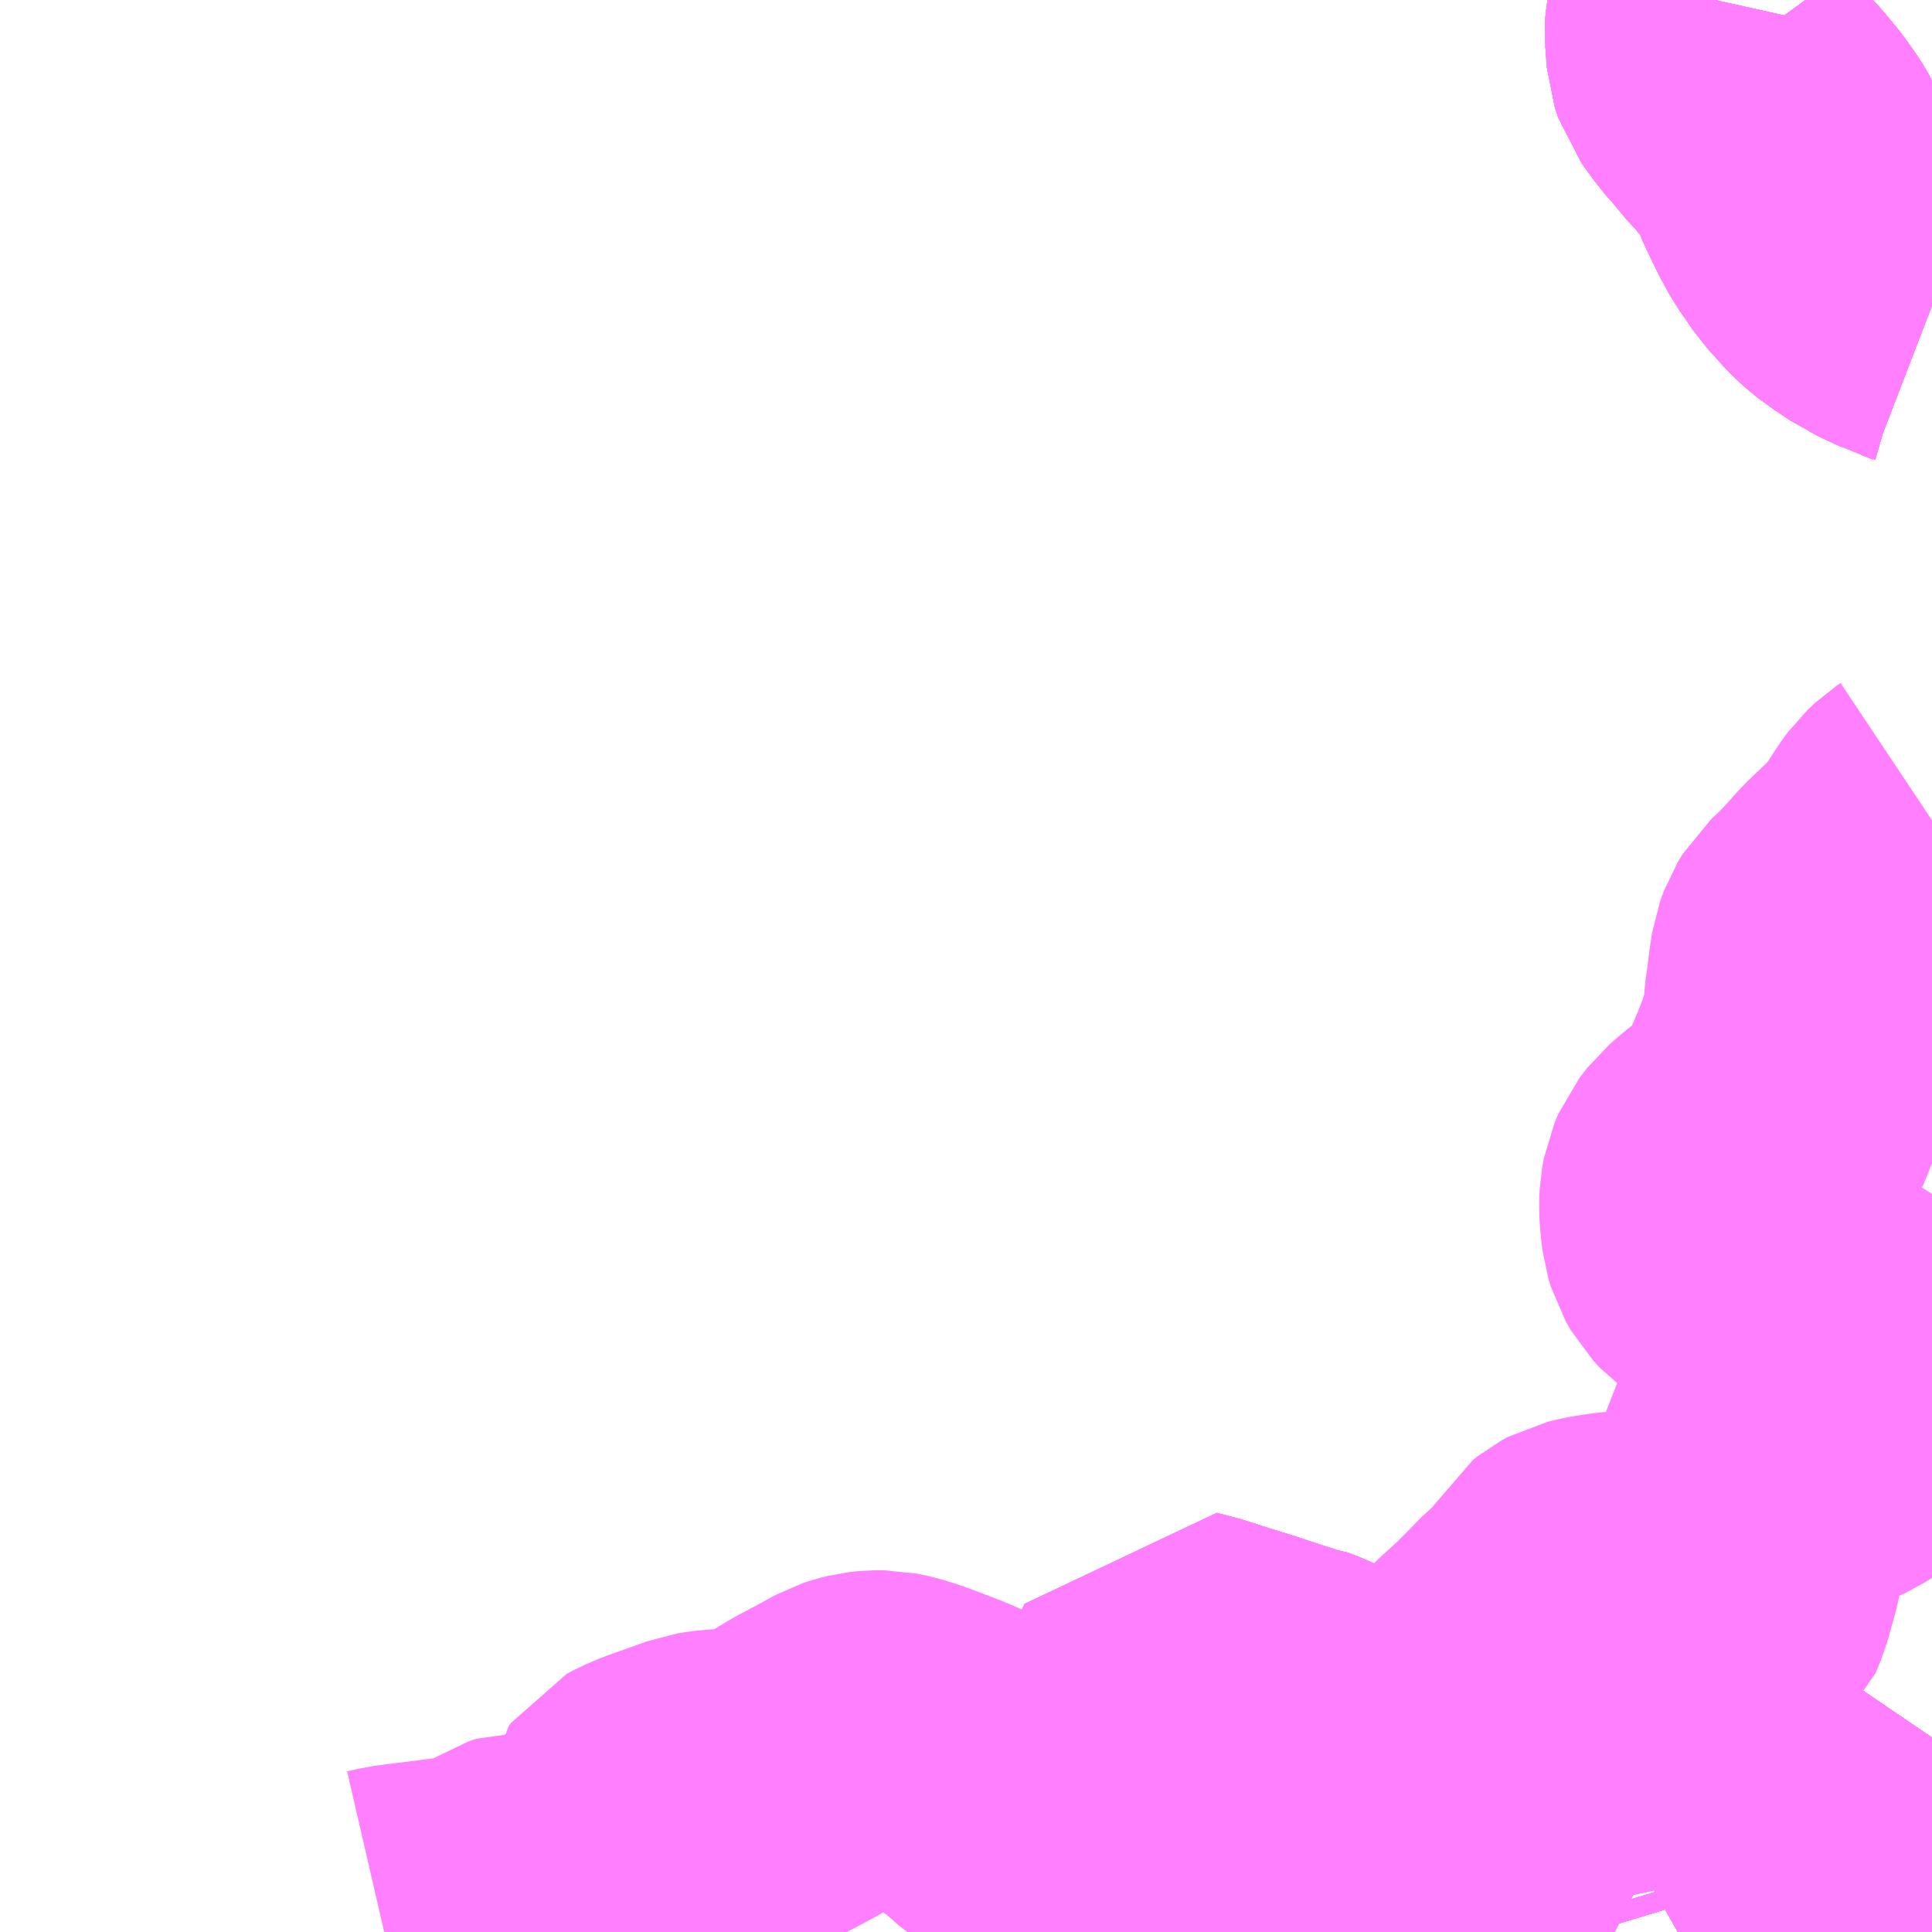 <?xml version="1.0" encoding="UTF-8"?>
<svg  xmlns="http://www.w3.org/2000/svg" xmlns:xlink="http://www.w3.org/1999/xlink" xmlns:go="http://purl.org/svgmap/profile" property="N07_001,N07_002,N07_003,N07_004,N07_005,N07_006,N07_007" viewBox="13236.328 -3454.102 4.395 4.395" go:dataArea="13236.328125 -3454.1015625 4.39453125 4.39453125" >
<globalCoordinateSystem srsName="http://purl.org/crs/84" transform="matrix(100.0,0.0,0.0,-100.0,0.0,0.0)" />
<defs>
 <g id="p0" >
  <circle cx="0.0" cy="0.0" r="3" stroke="green" stroke-width="0.75" vector-effect="non-scaling-stroke" />
 </g>
</defs>
<g fill="none" fill-rule="evenodd" stroke="#FF00FF" stroke-width="0.75" opacity="0.5" vector-effect="non-scaling-stroke" stroke-linejoin="bevel" >
<path content="1,JR東海バス（株）,セレナーデ号,1.0,1.0,1.0," xlink:title="1" d="M13240.723,-3450.149L13240.706,-3450.124L13240.681,-3450.091L13240.642,-3450.046L13240.54,-3449.949L13240.439,-3449.88L13240.367,-3449.834L13240.31,-3449.798L13240.249,-3449.766L13240.177,-3449.725L13240.145,-3449.707"/>
<path content="1,一畑バス（株）,広島～三次・出雲線,8.0,8.0,8.0," xlink:title="1" d="M13240.723,-3450.149L13240.706,-3450.124L13240.681,-3450.091L13240.642,-3450.046L13240.54,-3449.949L13240.439,-3449.88L13240.367,-3449.834L13240.31,-3449.798L13240.249,-3449.766L13240.177,-3449.725L13240.145,-3449.707"/>
<path content="1,一畑バス（株）,広島～松江線,8.0,8.0,8.0," xlink:title="1" d="M13240.723,-3450.149L13240.706,-3450.124L13240.681,-3450.091L13240.642,-3450.046L13240.54,-3449.949L13240.439,-3449.88L13240.367,-3449.834L13240.31,-3449.798L13240.249,-3449.766L13240.177,-3449.725L13240.145,-3449.707"/>
<path content="1,中国JRバス（株）,広島・三次～名古屋　セレナーデ号,1.0,1.0,1.0," xlink:title="1" d="M13240.145,-3449.707L13240.177,-3449.725L13240.249,-3449.766L13240.31,-3449.798L13240.367,-3449.834L13240.439,-3449.88L13240.54,-3449.949L13240.642,-3450.046L13240.681,-3450.091L13240.706,-3450.124L13240.723,-3450.149"/>
<path content="1,中国JRバス（株）,広島～出雲市　みこと,8.0,8.0,8.0," xlink:title="1" d="M13240.723,-3450.149L13240.706,-3450.124L13240.681,-3450.091L13240.642,-3450.046L13240.54,-3449.949L13240.439,-3449.88L13240.367,-3449.834L13240.31,-3449.798L13240.249,-3449.766L13240.177,-3449.725L13240.145,-3449.707"/>
<path content="1,中国JRバス（株）,広島～浜田・有福温泉　いさりび,16.0,16.0,16.0," xlink:title="1" d="M13240.145,-3449.707L13240.177,-3449.725L13240.249,-3449.766L13240.31,-3449.798L13240.367,-3449.834L13240.439,-3449.88L13240.54,-3449.949L13240.642,-3450.046L13240.681,-3450.091L13240.706,-3450.124L13240.723,-3450.149"/>
<path content="1,備北交通（株）,広島線（高野～広島）,2.0,2.0,2.0," xlink:title="1" d="M13240.145,-3449.707L13240.177,-3449.725L13240.249,-3449.766L13240.31,-3449.798L13240.367,-3449.834"/>
<path content="1,備北交通（株）,広島線（高野～広島）,2.0,2.0,2.0," xlink:title="1" d="M13240.367,-3449.834L13240.439,-3449.88L13240.54,-3449.949L13240.642,-3450.046L13240.681,-3450.091L13240.706,-3450.124L13240.723,-3450.149"/>
<path content="1,備北交通（株）,広島線（高野～広島）,2.0,2.0,2.0," xlink:title="1" d="M13240.354,-3449.877L13240.367,-3449.834"/>
<path content="1,備北交通（株）,高速広島線,26.5,26.5,26.5," xlink:title="1" d="M13240.145,-3449.707L13240.177,-3449.725L13240.249,-3449.766L13240.31,-3449.798L13240.367,-3449.834"/>
<path content="1,備北交通（株）,高速広島線,26.5,26.5,26.5," xlink:title="1" d="M13240.367,-3449.834L13240.439,-3449.88L13240.54,-3449.949L13240.642,-3450.046L13240.681,-3450.091L13240.706,-3450.124L13240.723,-3450.149"/>
<path content="1,備北交通（株）,高速広島線,26.5,26.5,26.5," xlink:title="1" d="M13240.354,-3449.877L13240.367,-3449.834"/>
<path content="1,備北交通（株）,高速広島線（備北丘陵公園）,1.5,2.5,2.5," xlink:title="1" d="M13240.145,-3449.707L13240.177,-3449.725L13240.249,-3449.766L13240.31,-3449.798L13240.367,-3449.834"/>
<path content="1,備北交通（株）,高速広島線（備北丘陵公園）,1.5,2.5,2.5," xlink:title="1" d="M13240.367,-3449.834L13240.439,-3449.88L13240.54,-3449.949L13240.642,-3450.046L13240.681,-3450.091L13240.706,-3450.124L13240.723,-3450.149"/>
<path content="1,備北交通（株）,高速広島線（備北丘陵公園）,1.5,2.5,2.5," xlink:title="1" d="M13240.354,-3449.877L13240.367,-3449.834"/>
<path content="1,備北交通（株）,高速広島線（深夜バス）,1.0,1.0,0.0," xlink:title="1" d="M13240.145,-3449.707L13240.177,-3449.725L13240.249,-3449.766L13240.31,-3449.798L13240.367,-3449.834L13240.439,-3449.88L13240.54,-3449.949L13240.642,-3450.046L13240.681,-3450.091L13240.706,-3450.124L13240.723,-3450.149"/>
<path content="1,備北交通（株）,高速広島線（県立広島大学）,2.0,0.0,0.0," xlink:title="1" d="M13240.145,-3449.707L13240.177,-3449.725L13240.249,-3449.766L13240.31,-3449.798L13240.367,-3449.834"/>
<path content="1,備北交通（株）,高速広島線（県立広島大学）,2.0,0.0,0.0," xlink:title="1" d="M13240.367,-3449.834L13240.439,-3449.88L13240.54,-3449.949L13240.642,-3450.046L13240.681,-3450.091L13240.706,-3450.124L13240.723,-3450.149"/>
<path content="1,備北交通（株）,高速広島線（県立広島大学）,2.0,0.0,0.0," xlink:title="1" d="M13240.354,-3449.877L13240.367,-3449.834"/>
<path content="1,広島電鉄（株）,北方面　くすの木台線　市役所～十日市・高速4号・市立大学前～くすの木台,2.0,0.0,0.0," xlink:title="1" d="M13239.763,-3449.707L13239.76,-3449.714L13239.752,-3449.728L13239.747,-3449.751L13239.737,-3449.788L13239.732,-3449.809L13239.726,-3449.826L13239.696,-3449.811L13239.691,-3449.805L13239.679,-3449.803L13239.663,-3449.798L13239.653,-3449.798L13239.64,-3449.799L13239.627,-3449.804L13239.614,-3449.811L13239.609,-3449.816L13239.579,-3449.835L13239.561,-3449.849L13239.537,-3449.869L13239.525,-3449.88L13239.504,-3449.904L13239.489,-3449.925L13239.483,-3449.937L13239.473,-3449.956L13239.467,-3449.964L13239.448,-3450.004L13239.425,-3450.048L13239.398,-3450.101L13239.386,-3450.116L13239.373,-3450.138L13239.365,-3450.146L13239.347,-3450.166L13239.335,-3450.18L13239.324,-3450.191L13239.31,-3450.198L13239.286,-3450.21L13239.262,-3450.219L13239.252,-3450.22L13239.214,-3450.232L13239.16,-3450.25L13239.105,-3450.267L13239.049,-3450.285L13239,-3450.298L13238.985,-3450.265"/>
<path content="1,広島電鉄（株）,北方面　くすの木台線　広島バスセンター～高速4号・市立大学前～くすの木台,20.0,16.5,16.5," xlink:title="1" d="M13239.763,-3449.707L13239.76,-3449.714L13239.752,-3449.728L13239.747,-3449.751L13239.737,-3449.788L13239.732,-3449.809L13239.726,-3449.826L13239.696,-3449.811L13239.691,-3449.805L13239.679,-3449.803L13239.663,-3449.798L13239.653,-3449.798L13239.64,-3449.799L13239.627,-3449.804L13239.614,-3449.811L13239.609,-3449.816L13239.579,-3449.835L13239.561,-3449.849L13239.537,-3449.869L13239.525,-3449.88L13239.504,-3449.904L13239.489,-3449.925L13239.483,-3449.937L13239.473,-3449.956L13239.467,-3449.964L13239.448,-3450.004L13239.425,-3450.048L13239.398,-3450.101L13239.386,-3450.116L13239.373,-3450.138L13239.365,-3450.146L13239.347,-3450.166L13239.335,-3450.18L13239.324,-3450.191L13239.31,-3450.198L13239.286,-3450.21L13239.262,-3450.219L13239.252,-3450.22L13239.214,-3450.232L13239.16,-3450.25L13239.105,-3450.267L13239.049,-3450.285L13239,-3450.298L13238.985,-3450.265"/>
<path content="1,広島電鉄（株）,北方面　くすの木台線　広島駅～八丁堀・高速4号・市立大学前～くすの木台,3.0,2.0,2.0," xlink:title="1" d="M13239.763,-3449.707L13239.76,-3449.714L13239.752,-3449.728L13239.747,-3449.751L13239.737,-3449.788L13239.732,-3449.809L13239.726,-3449.826L13239.696,-3449.811L13239.691,-3449.805L13239.679,-3449.803L13239.663,-3449.798L13239.653,-3449.798L13239.64,-3449.799L13239.627,-3449.804L13239.614,-3449.811L13239.609,-3449.816L13239.579,-3449.835L13239.561,-3449.849L13239.537,-3449.869L13239.525,-3449.88L13239.504,-3449.904L13239.489,-3449.925L13239.483,-3449.937L13239.473,-3449.956L13239.467,-3449.964L13239.448,-3450.004L13239.425,-3450.048L13239.398,-3450.101L13239.386,-3450.116L13239.373,-3450.138L13239.365,-3450.146L13239.347,-3450.166L13239.335,-3450.18L13239.324,-3450.191L13239.31,-3450.198L13239.286,-3450.21L13239.262,-3450.219L13239.252,-3450.22L13239.214,-3450.232L13239.16,-3450.25L13239.105,-3450.267L13239.049,-3450.285L13239,-3450.298L13238.985,-3450.265"/>
<path content="1,広島電鉄（株）,北方面　三次線　広島駅・バスセンター～中国自動車道・三次IC～三次小学校前（中筋・沼田経由）,2.5,1.5,2.0," xlink:title="1" d="M13240.145,-3449.707L13240.177,-3449.725L13240.249,-3449.766L13240.31,-3449.798L13240.367,-3449.834L13240.439,-3449.88L13240.54,-3449.949L13240.642,-3450.046L13240.681,-3450.091L13240.706,-3450.124L13240.723,-3450.149"/>
<path content="1,広島電鉄（株）,北方面　三次線　広島駅・バスセンター～中国自動車道・三次IC～三次小学校前（大塚駅経由）,4.0,2.0,2.5," xlink:title="1" d="M13240.145,-3449.707L13240.177,-3449.725L13240.249,-3449.766L13240.31,-3449.798L13240.367,-3449.834L13240.439,-3449.88L13240.54,-3449.949L13240.642,-3450.046L13240.681,-3450.091L13240.706,-3450.124L13240.723,-3450.149"/>
<path content="1,広島電鉄（株）,北方面　三次線（急行）　広島駅・バスセンター～中国自動車道・三次IC～三次小学校前,5.5,5.5,4.5," xlink:title="1" d="M13240.145,-3449.707L13240.177,-3449.725L13240.249,-3449.766L13240.31,-3449.798L13240.367,-3449.834L13240.439,-3449.88L13240.54,-3449.949L13240.642,-3450.046L13240.681,-3450.091L13240.706,-3450.124L13240.723,-3450.149"/>
<path content="1,広島電鉄（株）,北方面　三段峡線（一般道経由）　その1　広島BC～古市小・佐東バイパス・可部～三段峡,7.5,7.5,7.5," xlink:title="1" d="M13240.723,-3453.407L13240.697,-3453.417L13240.683,-3453.421L13240.672,-3453.427L13240.654,-3453.435L13240.644,-3453.439L13240.62,-3453.452L13240.611,-3453.456L13240.577,-3453.479L13240.566,-3453.486L13240.543,-3453.505L13240.528,-3453.519L13240.506,-3453.544L13240.49,-3453.561L13240.472,-3453.588L13240.455,-3453.612L13240.436,-3453.647L13240.42,-3453.68L13240.41,-3453.701L13240.394,-3453.74L13240.379,-3453.765L13240.357,-3453.796L13240.33,-3453.829L13240.302,-3453.859L13240.291,-3453.874L13240.26,-3453.909L13240.245,-3453.93L13240.229,-3453.952L13240.221,-3453.976L13240.218,-3454.017L13240.217,-3454.028L13240.218,-3454.041L13240.222,-3454.062L13240.225,-3454.084L13240.229,-3454.102"/>
<path content="1,広島電鉄（株）,北方面　三段峡線（一般道経由）　可部～三段峡,1.5,1.5,1.5," xlink:title="1" d="M13240.723,-3453.407L13240.697,-3453.417L13240.683,-3453.421L13240.672,-3453.427L13240.654,-3453.435L13240.644,-3453.439L13240.62,-3453.452L13240.611,-3453.456L13240.577,-3453.479L13240.566,-3453.486L13240.543,-3453.505L13240.528,-3453.519L13240.506,-3453.544L13240.49,-3453.561L13240.472,-3453.588L13240.455,-3453.612L13240.436,-3453.647L13240.42,-3453.68L13240.41,-3453.701L13240.394,-3453.74L13240.379,-3453.765L13240.357,-3453.796L13240.33,-3453.829L13240.302,-3453.859L13240.291,-3453.874L13240.26,-3453.909L13240.245,-3453.93L13240.229,-3453.952L13240.221,-3453.976L13240.218,-3454.017L13240.217,-3454.028L13240.218,-3454.041L13240.222,-3454.062L13240.225,-3454.084L13240.229,-3454.102"/>
<path content="1,広島電鉄（株）,北方面　三段峡線（高速道経由）　広島センター～古市・高速～三段峡,4.0,4.0,4.0," xlink:title="1" d="M13240.145,-3449.707L13240.177,-3449.725L13240.249,-3449.766L13240.31,-3449.798L13240.367,-3449.834L13240.439,-3449.88L13240.54,-3449.949L13240.642,-3450.046L13240.681,-3450.091L13240.706,-3450.124L13240.723,-3450.149M13240.723,-3453.407L13240.697,-3453.417L13240.683,-3453.421L13240.672,-3453.427L13240.654,-3453.435L13240.644,-3453.439L13240.62,-3453.452L13240.611,-3453.456L13240.577,-3453.479L13240.566,-3453.486L13240.543,-3453.505L13240.528,-3453.519L13240.506,-3453.544L13240.49,-3453.561L13240.472,-3453.588L13240.455,-3453.612L13240.436,-3453.647L13240.42,-3453.68L13240.41,-3453.701L13240.394,-3453.74L13240.379,-3453.765L13240.357,-3453.796L13240.33,-3453.829L13240.302,-3453.859L13240.291,-3453.874L13240.26,-3453.909L13240.245,-3453.93L13240.229,-3453.952L13240.221,-3453.976L13240.218,-3454.017L13240.217,-3454.028L13240.218,-3454.041L13240.222,-3454.062L13240.225,-3454.084L13240.229,-3454.102"/>
<path content="1,広島電鉄（株）,北方面　上根・吉田線　広島センター～吉田（高速道経由）,0.0,1.0,0.0," xlink:title="1" d="M13240.145,-3449.707L13240.177,-3449.725L13240.249,-3449.766L13240.31,-3449.798L13240.367,-3449.834L13240.439,-3449.88L13240.54,-3449.949L13240.642,-3450.046L13240.681,-3450.091L13240.706,-3450.124L13240.723,-3450.149"/>
<path content="1,広島電鉄（株）,北方面　上根・吉田線　広島センター～吉田（高速道経由）,0.0,1.0,0.0," xlink:title="1" d="M13240.723,-3453.407L13240.697,-3453.417L13240.683,-3453.421L13240.672,-3453.427L13240.654,-3453.435L13240.644,-3453.439L13240.62,-3453.452L13240.611,-3453.456L13240.577,-3453.479L13240.566,-3453.486L13240.543,-3453.505L13240.528,-3453.519L13240.506,-3453.544L13240.49,-3453.561L13240.472,-3453.588L13240.455,-3453.612L13240.436,-3453.647L13240.42,-3453.68L13240.41,-3453.701L13240.394,-3453.74L13240.379,-3453.765L13240.357,-3453.796L13240.33,-3453.829L13240.302,-3453.859L13240.291,-3453.874L13240.26,-3453.909L13240.245,-3453.93L13240.229,-3453.952L13240.221,-3453.976L13240.218,-3454.017L13240.217,-3454.028L13240.218,-3454.041L13240.222,-3454.062L13240.225,-3454.084L13240.229,-3454.102"/>
<path content="1,広島電鉄（株）,北方面　今吉田線　安佐営業所～今吉田,5.0,5.0,2.0," xlink:title="1" d="M13240.723,-3453.407L13240.697,-3453.417L13240.683,-3453.421L13240.672,-3453.427L13240.654,-3453.435L13240.644,-3453.439L13240.62,-3453.452L13240.611,-3453.456L13240.577,-3453.479L13240.566,-3453.486L13240.543,-3453.505L13240.528,-3453.519L13240.506,-3453.544L13240.49,-3453.561L13240.472,-3453.588L13240.455,-3453.612L13240.436,-3453.647L13240.42,-3453.68L13240.41,-3453.701L13240.394,-3453.74L13240.379,-3453.765L13240.357,-3453.796L13240.33,-3453.829L13240.302,-3453.859L13240.291,-3453.874L13240.26,-3453.909L13240.245,-3453.93L13240.229,-3453.952L13240.221,-3453.976L13240.218,-3454.017L13240.217,-3454.028L13240.218,-3454.041L13240.222,-3454.062L13240.225,-3454.084L13240.229,-3454.102"/>
<path content="1,広島電鉄（株）,広島～松江線,7.0,7.0,7.0," xlink:title="1" d="M13240.145,-3449.707L13240.177,-3449.725L13240.249,-3449.766L13240.31,-3449.798L13240.367,-3449.834L13240.439,-3449.88L13240.54,-3449.949L13240.642,-3450.046L13240.681,-3450.091L13240.706,-3450.124L13240.723,-3450.149"/>
<path content="1,広島電鉄（株）,広島～浜田線,5.0,5.0,5.0," xlink:title="1" d="M13240.145,-3449.707L13240.177,-3449.725L13240.249,-3449.766L13240.31,-3449.798L13240.367,-3449.834L13240.439,-3449.88L13240.54,-3449.949L13240.642,-3450.046L13240.681,-3450.091L13240.706,-3450.124L13240.723,-3450.149"/>
<path content="1,広島電鉄（株）,広島～益田,1.0,1.0,1.0," xlink:title="1" d="M13240.723,-3450.149L13240.706,-3450.124L13240.681,-3450.091L13240.642,-3450.046L13240.54,-3449.949L13240.439,-3449.88L13240.367,-3449.834L13240.31,-3449.798L13240.249,-3449.766L13240.177,-3449.725L13240.145,-3449.707"/>
<path content="1,広島電鉄（株）,広島～米子線（法勝寺経由）,1.0,1.0,1.0," xlink:title="1" d="M13240.145,-3449.707L13240.177,-3449.725L13240.249,-3449.766L13240.31,-3449.798L13240.367,-3449.834"/>
<path content="1,広島電鉄（株）,広島～米子線（法勝寺経由）,1.0,1.0,1.0," xlink:title="1" d="M13240.367,-3449.834L13240.439,-3449.88L13240.54,-3449.949L13240.642,-3450.046L13240.681,-3450.091L13240.706,-3450.124L13240.723,-3450.149"/>
<path content="1,広島電鉄（株）,広島～米子線（法勝寺経由）,1.0,1.0,1.0," xlink:title="1" d="M13240.354,-3449.877L13240.367,-3449.834"/>
<path content="1,広島電鉄（株）,広島～米子線（溝口経由）,1.0,1.0,1.0," xlink:title="1" d="M13240.145,-3449.707L13240.177,-3449.725L13240.249,-3449.766L13240.31,-3449.798L13240.367,-3449.834"/>
<path content="1,広島電鉄（株）,広島～米子線（溝口経由）,1.0,1.0,1.0," xlink:title="1" d="M13240.367,-3449.834L13240.439,-3449.88L13240.54,-3449.949L13240.642,-3450.046L13240.681,-3450.091L13240.706,-3450.124L13240.723,-3450.149"/>
<path content="1,広島電鉄（株）,広島～米子線（溝口経由）,1.0,1.0,1.0," xlink:title="1" d="M13240.354,-3449.877L13240.367,-3449.834"/>
<path content="1,日ノ丸自動車（株）,広島‐米子線,5.0,5.0,5.0," xlink:title="1" d="M13240.145,-3449.707L13240.177,-3449.725L13240.249,-3449.766L13240.31,-3449.798L13240.367,-3449.834L13240.439,-3449.88L13240.54,-3449.949L13240.642,-3450.046L13240.681,-3450.091L13240.706,-3450.124L13240.723,-3450.149"/>
<path content="1,日ノ丸自動車（株）,福岡‐米子・倉吉・鳥取線,1.0,1.0,1.0," xlink:title="1" d="M13240.723,-3450.149L13240.706,-3450.124L13240.681,-3450.091L13240.642,-3450.046L13240.54,-3449.949L13240.439,-3449.88L13240.367,-3449.834L13240.31,-3449.798L13240.249,-3449.766L13240.177,-3449.725L13240.145,-3449.707"/>
<path content="1,日本交通（株）,米子～広島線　R180経由ノンストップ便,2.0,2.0,2.0," xlink:title="1" d="M13240.145,-3449.707L13240.177,-3449.725L13240.249,-3449.766L13240.31,-3449.798L13240.367,-3449.834L13240.439,-3449.88L13240.54,-3449.949L13240.642,-3450.046L13240.681,-3450.091L13240.706,-3450.124L13240.723,-3450.149"/>
<path content="1,日本交通（株）,米子～広島線　通常便,3.0,3.0,3.0," xlink:title="1" d="M13240.145,-3449.707L13240.177,-3449.725L13240.249,-3449.766L13240.31,-3449.798L13240.367,-3449.834L13240.439,-3449.88L13240.54,-3449.949L13240.642,-3450.046L13240.681,-3450.091L13240.706,-3450.124L13240.723,-3450.149"/>
<path content="1,日本交通（株）,鳥取・倉吉・米子～福岡線,1.0,1.0,1.0," xlink:title="1" d="M13240.723,-3450.149L13240.706,-3450.124L13240.681,-3450.091L13240.642,-3450.046L13240.54,-3449.949L13240.439,-3449.88L13240.367,-3449.834L13240.31,-3449.798L13240.249,-3449.766L13240.177,-3449.725L13240.145,-3449.707"/>
<path content="1,石見交通（株）,新広浜線,1.0,1.0,1.0," xlink:title="1" d="M13240.145,-3449.707L13240.177,-3449.725L13240.249,-3449.766L13240.31,-3449.798L13240.367,-3449.834L13240.439,-3449.88L13240.54,-3449.949L13240.642,-3450.046L13240.681,-3450.091L13240.706,-3450.124L13240.723,-3450.149"/>
<path content="1,石見交通（株）,新広益線,2.0,2.0,2.0," xlink:title="1" d="M13240.723,-3450.149L13240.706,-3450.124L13240.681,-3450.091L13240.642,-3450.046L13240.54,-3449.949L13240.439,-3449.88L13240.367,-3449.834L13240.31,-3449.798L13240.249,-3449.766L13240.177,-3449.725L13240.145,-3449.707"/>
<path content="1,第一タクシー（株）,久地線（飯室線（久地経由））,17.5,0.0,0.0," xlink:title="1" d="M13239.412,-3449.707L13239.41,-3449.716L13239.403,-3449.727L13239.39,-3449.742L13239.374,-3449.753L13239.356,-3449.767L13239.341,-3449.781L13239.329,-3449.793L13239.318,-3449.807L13239.309,-3449.825L13239.3,-3449.84L13239.289,-3449.854L13239.277,-3449.869L13239.258,-3449.889L13239.234,-3449.907L13239.216,-3449.919L13239.195,-3449.932L13239.172,-3449.942L13239.159,-3449.95L13239.146,-3449.959L13239.136,-3449.969L13239.124,-3449.984L13239.11,-3450.002L13239.1,-3450.021L13239.093,-3450.031L13239.085,-3450.039L13239.072,-3450.046L13239.055,-3450.05L13239.039,-3450.052L13239.025,-3450.052L13239.006,-3450.047L13238.987,-3450.037L13238.949,-3450.015L13238.936,-3450.01L13238.917,-3450.009L13238.891,-3450.014L13238.874,-3450.018L13238.895,-3450.068L13238.917,-3450.116L13238.935,-3450.154L13238.958,-3450.2L13238.985,-3450.265L13239,-3450.298L13239.049,-3450.285L13239.105,-3450.267L13239.16,-3450.25L13239.214,-3450.232L13239.252,-3450.22L13239.262,-3450.219L13239.286,-3450.21L13239.31,-3450.198L13239.324,-3450.191L13239.335,-3450.18L13239.347,-3450.166L13239.365,-3450.146L13239.373,-3450.138L13239.386,-3450.116L13239.398,-3450.101L13239.425,-3450.048L13239.448,-3450.004L13239.467,-3449.964L13239.473,-3449.956L13239.483,-3449.937L13239.489,-3449.925L13239.504,-3449.904L13239.525,-3449.88L13239.537,-3449.869L13239.561,-3449.849L13239.579,-3449.835L13239.609,-3449.816L13239.614,-3449.811L13239.627,-3449.804L13239.64,-3449.799L13239.653,-3449.798L13239.663,-3449.798L13239.679,-3449.803L13239.691,-3449.805L13239.696,-3449.811L13239.726,-3449.826L13239.718,-3449.87L13239.704,-3449.927L13239.691,-3449.972L13239.684,-3449.994L13239.684,-3450.032L13239.686,-3450.086L13239.688,-3450.135L13239.691,-3450.233L13239.693,-3450.25L13239.702,-3450.263L13239.72,-3450.282L13239.764,-3450.322L13239.802,-3450.36L13239.83,-3450.389L13239.868,-3450.42L13239.884,-3450.433L13239.896,-3450.445L13239.903,-3450.457L13239.906,-3450.476L13239.913,-3450.488L13239.923,-3450.496L13239.936,-3450.503L13239.961,-3450.509L13239.992,-3450.514L13240.016,-3450.517L13240.04,-3450.517L13240.066,-3450.511L13240.092,-3450.497L13240.128,-3450.465L13240.154,-3450.438L13240.17,-3450.426L13240.186,-3450.419L13240.207,-3450.418L13240.221,-3450.419L13240.234,-3450.426L13240.248,-3450.439L13240.26,-3450.468L13240.278,-3450.532L13240.289,-3450.581L13240.298,-3450.61L13240.304,-3450.638L13240.306,-3450.672L13240.31,-3450.712L13240.316,-3450.74L13240.318,-3450.759L13240.324,-3450.767L13240.335,-3450.773L13240.345,-3450.776L13240.372,-3450.778L13240.399,-3450.78L13240.419,-3450.784L13240.436,-3450.789L13240.457,-3450.797L13240.484,-3450.809L13240.506,-3450.819L13240.525,-3450.831L13240.542,-3450.845L13240.555,-3450.863L13240.564,-3450.881L13240.567,-3450.907L13240.57,-3450.939L13240.569,-3450.973L13240.566,-3451.006L13240.561,-3451.028L13240.554,-3451.044L13240.543,-3451.055L13240.522,-3451.071L13240.486,-3451.09L13240.447,-3451.109L13240.415,-3451.126L13240.388,-3451.143L13240.344,-3451.174L13240.302,-3451.203L13240.274,-3451.223L13240.241,-3451.247L13240.227,-3451.262L13240.215,-3451.283L13240.209,-3451.303L13240.206,-3451.329L13240.204,-3451.357L13240.205,-3451.378L13240.209,-3451.4L13240.218,-3451.421L13240.235,-3451.443L13240.263,-3451.467L13240.299,-3451.495L13240.324,-3451.518L13240.343,-3451.535L13240.36,-3451.559L13240.369,-3451.577L13240.376,-3451.6L13240.4,-3451.656L13240.417,-3451.699L13240.431,-3451.742L13240.441,-3451.784L13240.442,-3451.817L13240.447,-3451.85L13240.452,-3451.891L13240.457,-3451.924L13240.465,-3451.946L13240.476,-3451.964L13240.503,-3451.989L13240.537,-3452.025L13240.557,-3452.048L13240.572,-3452.063L13240.612,-3452.101L13240.63,-3452.12L13240.656,-3452.152L13240.673,-3452.179L13240.686,-3452.199L13240.697,-3452.214L13240.714,-3452.23L13240.723,-3452.236"/>
<path content="1,第一タクシー（株）,久地線（飯室線（久地経由））,17.5,0.0,0.0," xlink:title="1" d="M13240.723,-3453.407L13240.697,-3453.417L13240.683,-3453.421L13240.672,-3453.427L13240.654,-3453.435L13240.644,-3453.439L13240.62,-3453.452L13240.611,-3453.456L13240.577,-3453.479L13240.566,-3453.486L13240.543,-3453.505L13240.528,-3453.519L13240.506,-3453.544L13240.49,-3453.561L13240.472,-3453.588L13240.455,-3453.612L13240.436,-3453.647L13240.42,-3453.68L13240.41,-3453.701L13240.394,-3453.74L13240.379,-3453.765L13240.357,-3453.796L13240.33,-3453.829L13240.302,-3453.859L13240.291,-3453.874L13240.26,-3453.909L13240.245,-3453.93L13240.229,-3453.952L13240.221,-3453.976L13240.218,-3454.017L13240.217,-3454.028L13240.218,-3454.041L13240.222,-3454.062L13240.225,-3454.084L13240.229,-3454.102"/>
<path content="1,第一タクシー（株）,戸山線,20.0,0.0,0.0," xlink:title="1" d="M13237.202,-3449.707L13237.228,-3449.713L13237.266,-3449.718L13237.299,-3449.722L13237.345,-3449.728L13237.385,-3449.733L13237.417,-3449.736L13237.44,-3449.739L13237.456,-3449.747L13237.473,-3449.759L13237.496,-3449.774L13237.513,-3449.785L13237.531,-3449.791L13237.552,-3449.79L13237.58,-3449.788L13237.602,-3449.79L13237.623,-3449.798L13237.644,-3449.815L13237.66,-3449.829L13237.686,-3449.845L13237.708,-3449.855L13237.726,-3449.863L13237.752,-3449.87L13237.767,-3449.877L13237.776,-3449.891L13237.782,-3449.914L13237.789,-3449.945L13237.79,-3449.957L13237.795,-3449.964L13237.808,-3449.971L13237.836,-3449.983L13237.901,-3450.006L13237.928,-3450.016L13237.947,-3450.019L13237.968,-3450.021L13238.014,-3450.024L13238.043,-3450.026L13238.058,-3450.029L13238.086,-3450.042L13238.137,-3450.069L13238.18,-3450.095L13238.229,-3450.121L13238.273,-3450.145L13238.285,-3450.149L13238.301,-3450.153L13238.319,-3450.155L13238.338,-3450.155L13238.362,-3450.15L13238.394,-3450.14L13238.447,-3450.12L13238.475,-3450.109L13238.496,-3450.1L13238.513,-3450.09L13238.549,-3450.062L13238.587,-3450.033L13238.622,-3450.002L13238.642,-3449.989L13238.656,-3449.986L13238.68,-3449.987L13238.705,-3449.992L13238.731,-3449.999L13238.754,-3450.003L13238.774,-3450.001L13238.79,-3449.996L13238.811,-3449.995L13238.833,-3449.999L13238.855,-3450.006L13238.874,-3450.018L13238.895,-3450.068L13238.917,-3450.116L13238.935,-3450.154L13238.958,-3450.2L13238.985,-3450.265L13239,-3450.298L13239.049,-3450.285L13239.105,-3450.267L13239.16,-3450.25L13239.214,-3450.232L13239.252,-3450.22L13239.262,-3450.219L13239.286,-3450.21L13239.31,-3450.198L13239.324,-3450.191L13239.335,-3450.18L13239.347,-3450.166L13239.365,-3450.146L13239.373,-3450.138L13239.386,-3450.116L13239.398,-3450.101L13239.425,-3450.048L13239.448,-3450.004L13239.467,-3449.964L13239.473,-3449.956L13239.483,-3449.937L13239.489,-3449.925L13239.504,-3449.904L13239.525,-3449.88L13239.537,-3449.869L13239.561,-3449.849L13239.579,-3449.835L13239.609,-3449.816L13239.614,-3449.811L13239.627,-3449.804L13239.64,-3449.799L13239.653,-3449.798L13239.663,-3449.798L13239.679,-3449.803L13239.691,-3449.805L13239.696,-3449.811L13239.726,-3449.826L13239.732,-3449.809L13239.737,-3449.788L13239.747,-3449.751L13239.752,-3449.728L13239.76,-3449.714L13239.763,-3449.707"/>
</g>
</svg>
